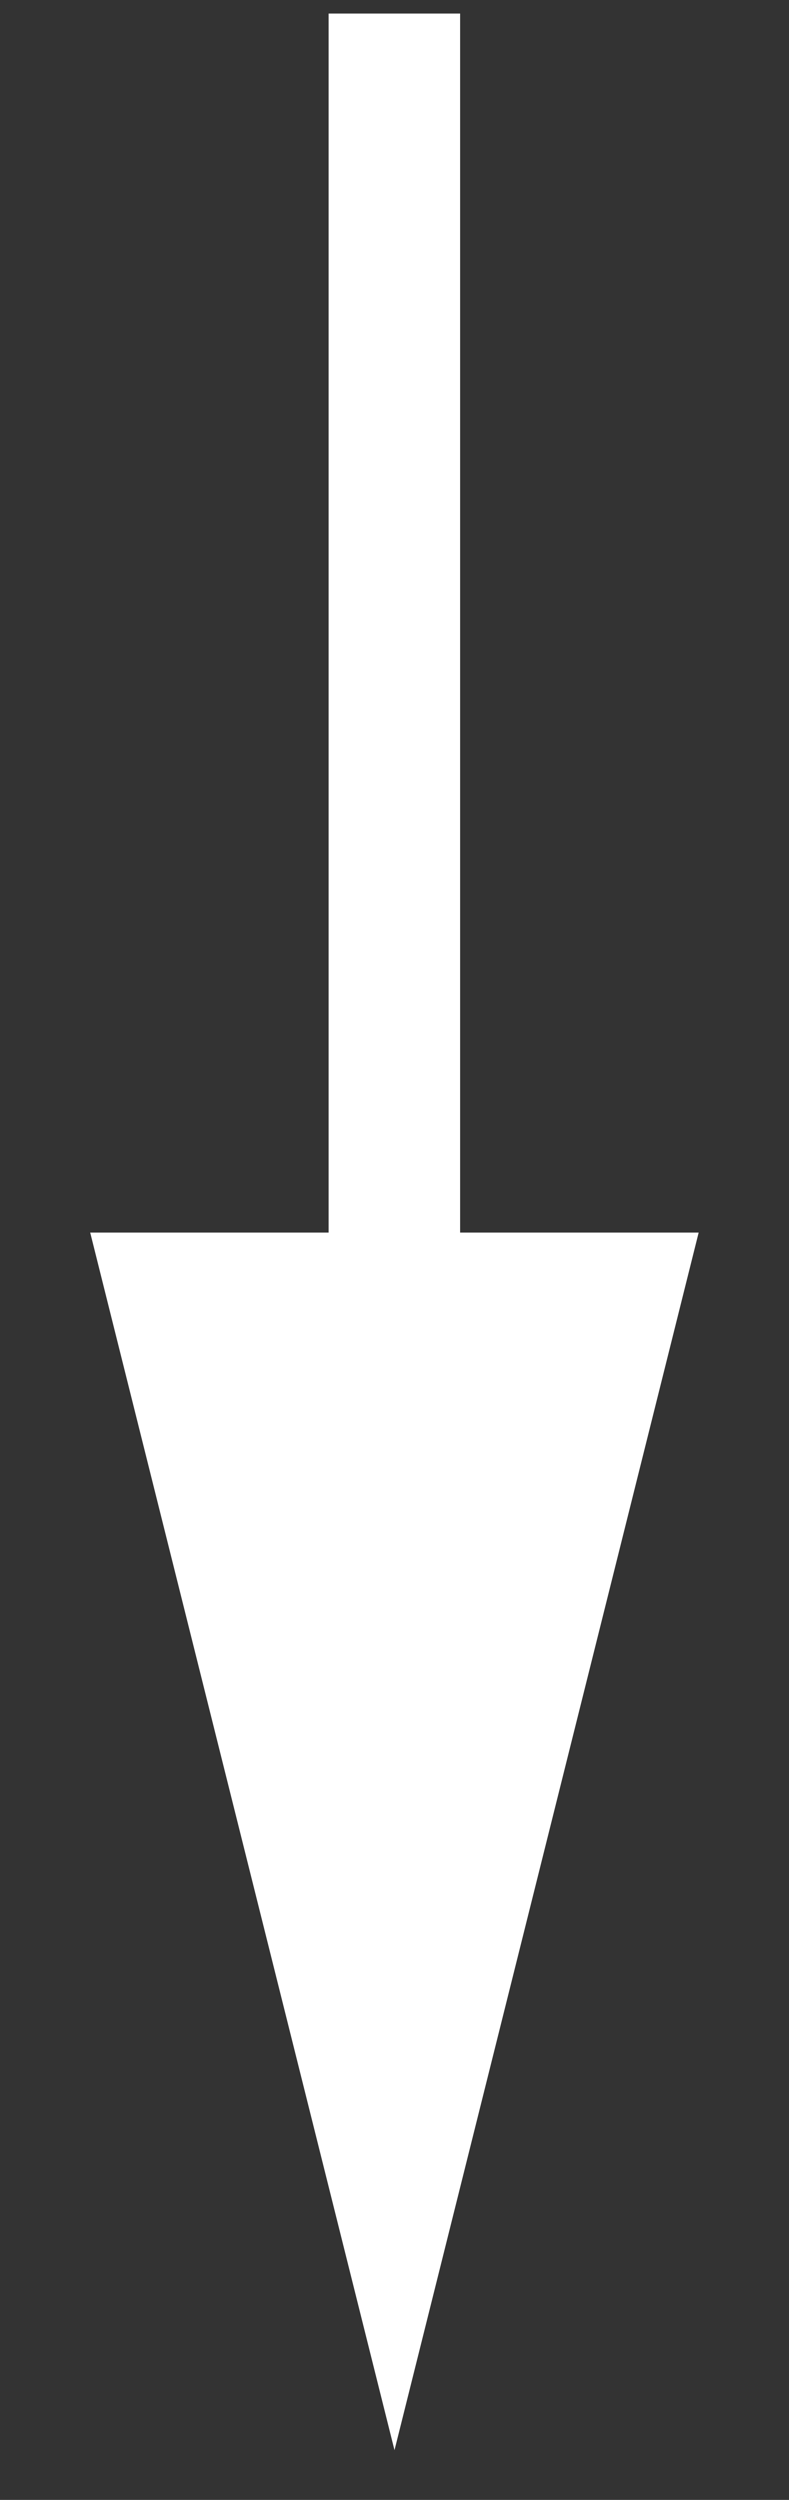<svg width="6" height="19" viewBox="0 0 6 19" fill="none" xmlns="http://www.w3.org/2000/svg">
<rect x="0" y="0" width="6" height="19" fill="#333333" stroke="none"/>
<path d="M2.999 0.103L2.999 12.346" stroke="white"/>
<path d="M5.313 9.368L3 18.622L0.686 9.368L5.313 9.368Z" fill="white"/>
</svg>
